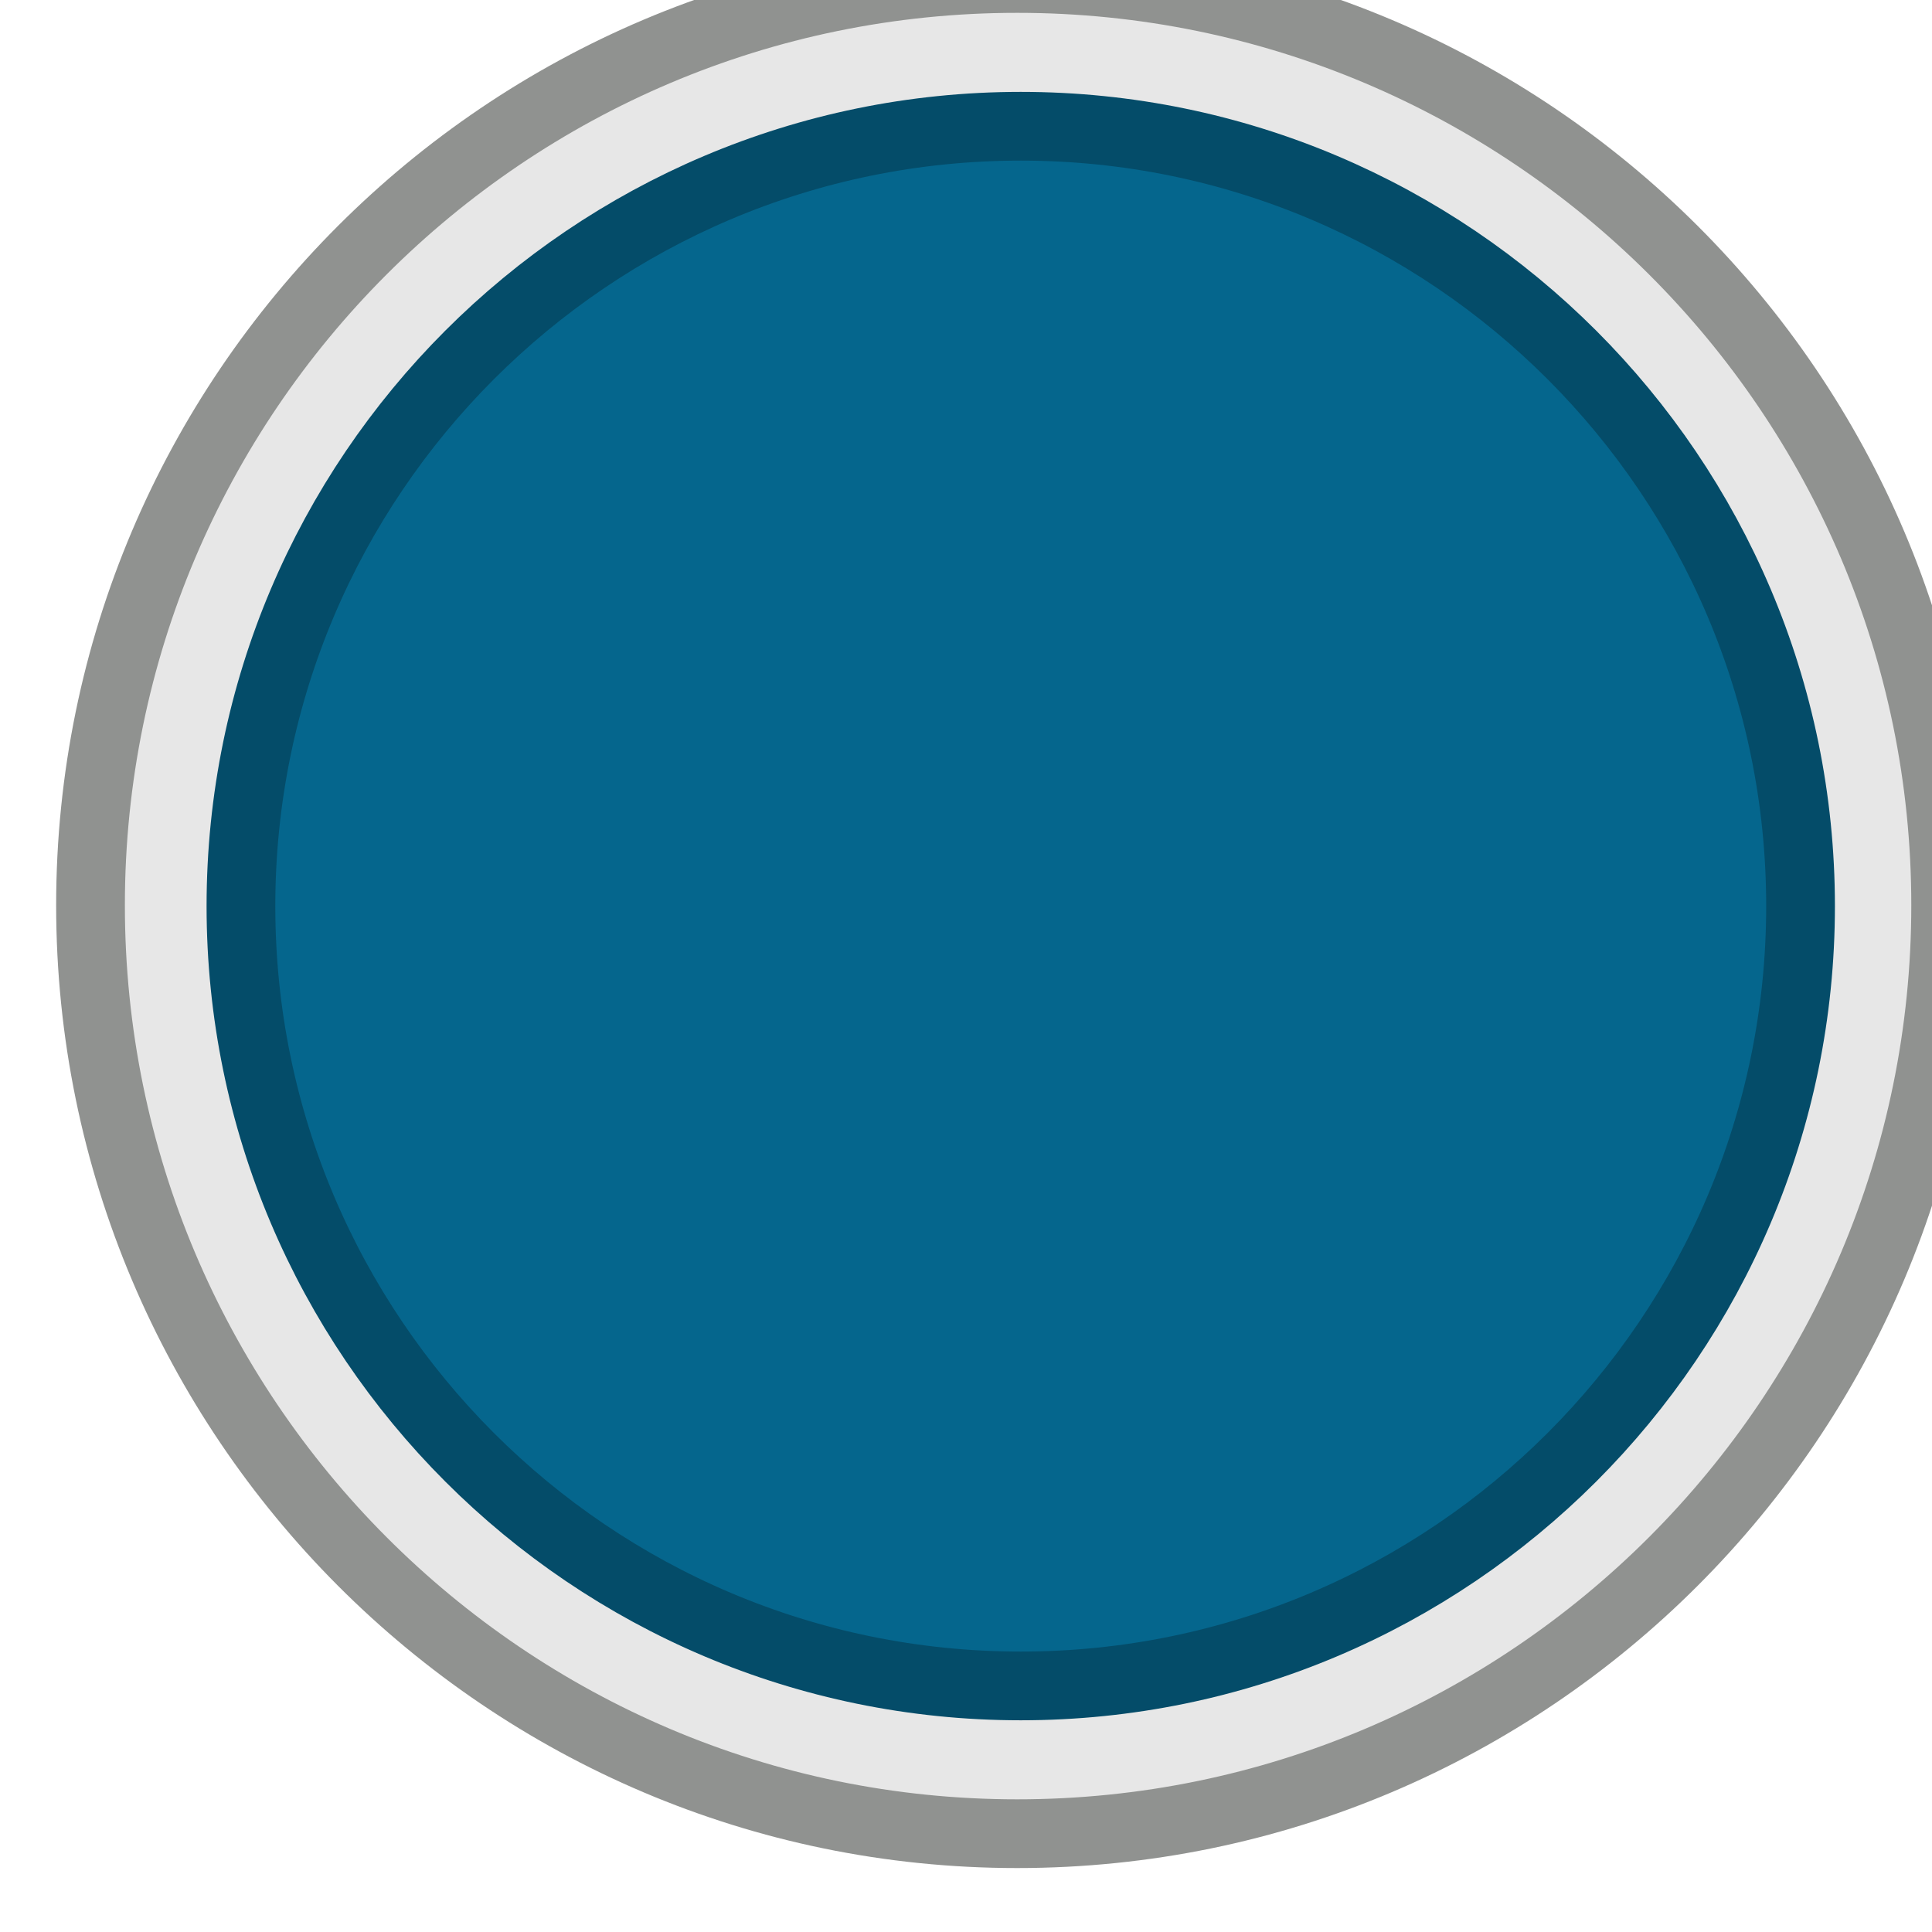 <?xml version="1.0" encoding="UTF-8" standalone="no"?>
<!-- Created with Inkscape (http://www.inkscape.org/) -->

<svg
   xmlns:dc="http://purl.org/dc/elements/1.1/"
   xmlns:cc="http://creativecommons.org/ns#"
   xmlns:rdf="http://www.w3.org/1999/02/22-rdf-syntax-ns#"
   xmlns:svg="http://www.w3.org/2000/svg"
   xmlns="http://www.w3.org/2000/svg"
   xmlns:sodipodi="http://sodipodi.sourceforge.net/DTD/sodipodi-0.dtd"
   xmlns:inkscape="http://www.inkscape.org/namespaces/inkscape"
   width="25"
   height="25"
   viewBox="0 0 6.615 6.615"
   version="1.1"
   id="svg11543"
   inkscape:version="0.92.2 (5c3e80d, 2017-08-06)"
   sodipodi:docname="BPush_0.svg">
  <defs
     id="defs11537" />
  <sodipodi:namedview
     id="base"
     pagecolor="#ffffff"
     bordercolor="#666666"
     borderopacity="1.0"
     inkscape:pageopacity="0.0"
     inkscape:pageshadow="2"
     inkscape:zoom="11.2"
     inkscape:cx="-19.144709"
     inkscape:cy="0.39940556"
     inkscape:document-units="px"
     inkscape:current-layer="g6703"
     showgrid="false"
     fit-margin-top="0"
     fit-margin-left="0"
     fit-margin-right="0"
     fit-margin-bottom="0"
     inkscape:window-width="1920"
     inkscape:window-height="1080"
     inkscape:window-x="1944"
     inkscape:window-y="26"
     inkscape:window-maximized="0"
     units="px" />
  <g
     inkscape:label="Layer 1"
     inkscape:groupmode="layer"
     id="layer1"
     transform="translate(-33.337,-58.988)">
    <g
       id="g6703"
       transform="matrix(0.222,0,0,-0.222,-187.442,317.856)"
       style="stroke-width:1.59">
      <path
         style="opacity:1;vector-effect:none;fill:#e7e7e7;fill-opacity:1;fill-rule:nonzero;stroke:#909290;stroke-width:1.06;stroke-linecap:butt;stroke-linejoin:miter;stroke-miterlimit:4;stroke-dasharray:none;stroke-dashoffset:0;stroke-opacity:1"
         d="m 1010.188,1137.791 c -7.881,0 -14.292,6.425 -14.292,14.32 0,7.881 6.412,14.293 14.292,14.293 7.896,0 14.32,-6.412 14.32,-14.293 0,-7.895 -6.424,-14.32 -14.32,-14.32"
         id="path4505"
         inkscape:connector-curvature="0" />
      <path
         d="m 1010.243,1140.07 c -6.632,0 -12.027,5.395 -12.027,12.027 0,6.632 5.395,12.028 12.027,12.028 6.632,0 12.027,-5.396 12.027,-12.028 0,-6.632 -5.395,-12.027 -12.027,-12.027"
         style="opacity:1;vector-effect:none;fill:#05668d;fill-opacity:1;fill-rule:nonzero;stroke:#044c69;stroke-width:1.06;stroke-linecap:butt;stroke-linejoin:miter;stroke-miterlimit:4;stroke-dasharray:none;stroke-dashoffset:0;stroke-opacity:1"
         id="path6735"
         inkscape:connector-curvature="0" />
    </g>
  </g>
</svg>

